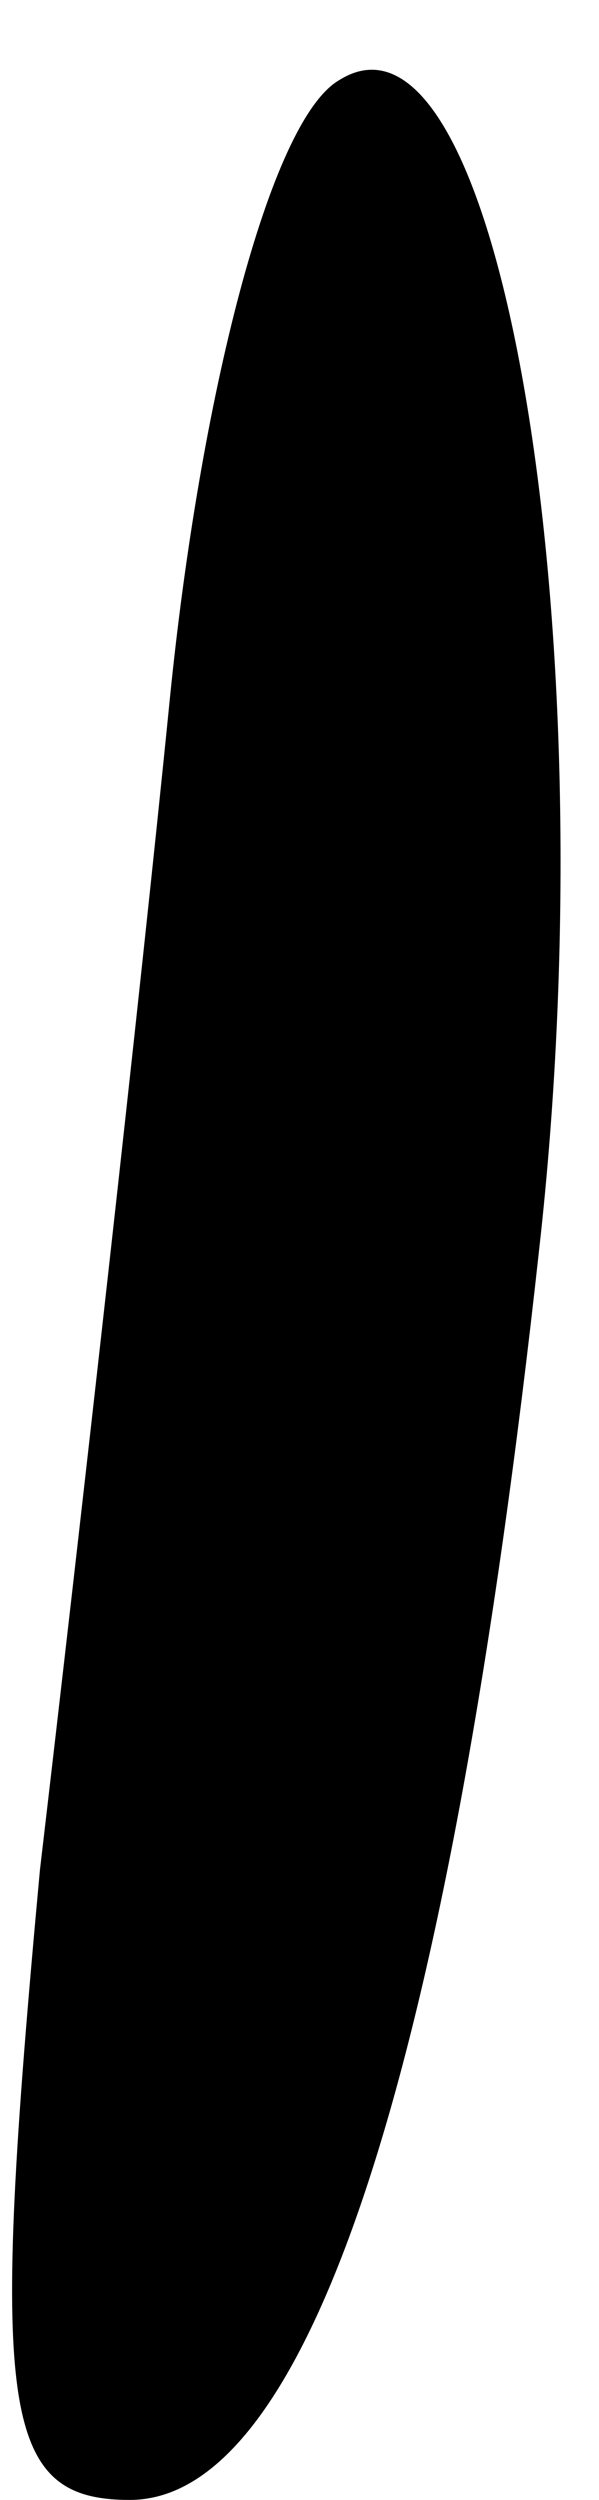 <?xml version="1.0" standalone="no"?>
<!DOCTYPE svg PUBLIC "-//W3C//DTD SVG 20010904//EN"
 "http://www.w3.org/TR/2001/REC-SVG-20010904/DTD/svg10.dtd">
<svg version="1.0" xmlns="http://www.w3.org/2000/svg"
 width="6pt" height="25pt" viewBox="0 0 6 25"
 preserveAspectRatio="xMidYMid meet">
<g transform="translate(0,25) scale(0.1,-0.1)"
fill="#000000" stroke="none">
<path fill="#000000" stroke="none" d="M34 242 c-7 -4 -14 -32 -17 -62 -3 -30
-9 -83 -13 -117 -5 -54 -4 -63 9 -63 18 0 32 43 41 125 7 62 -4 127 -20 117z"/>
</g>
</svg>
